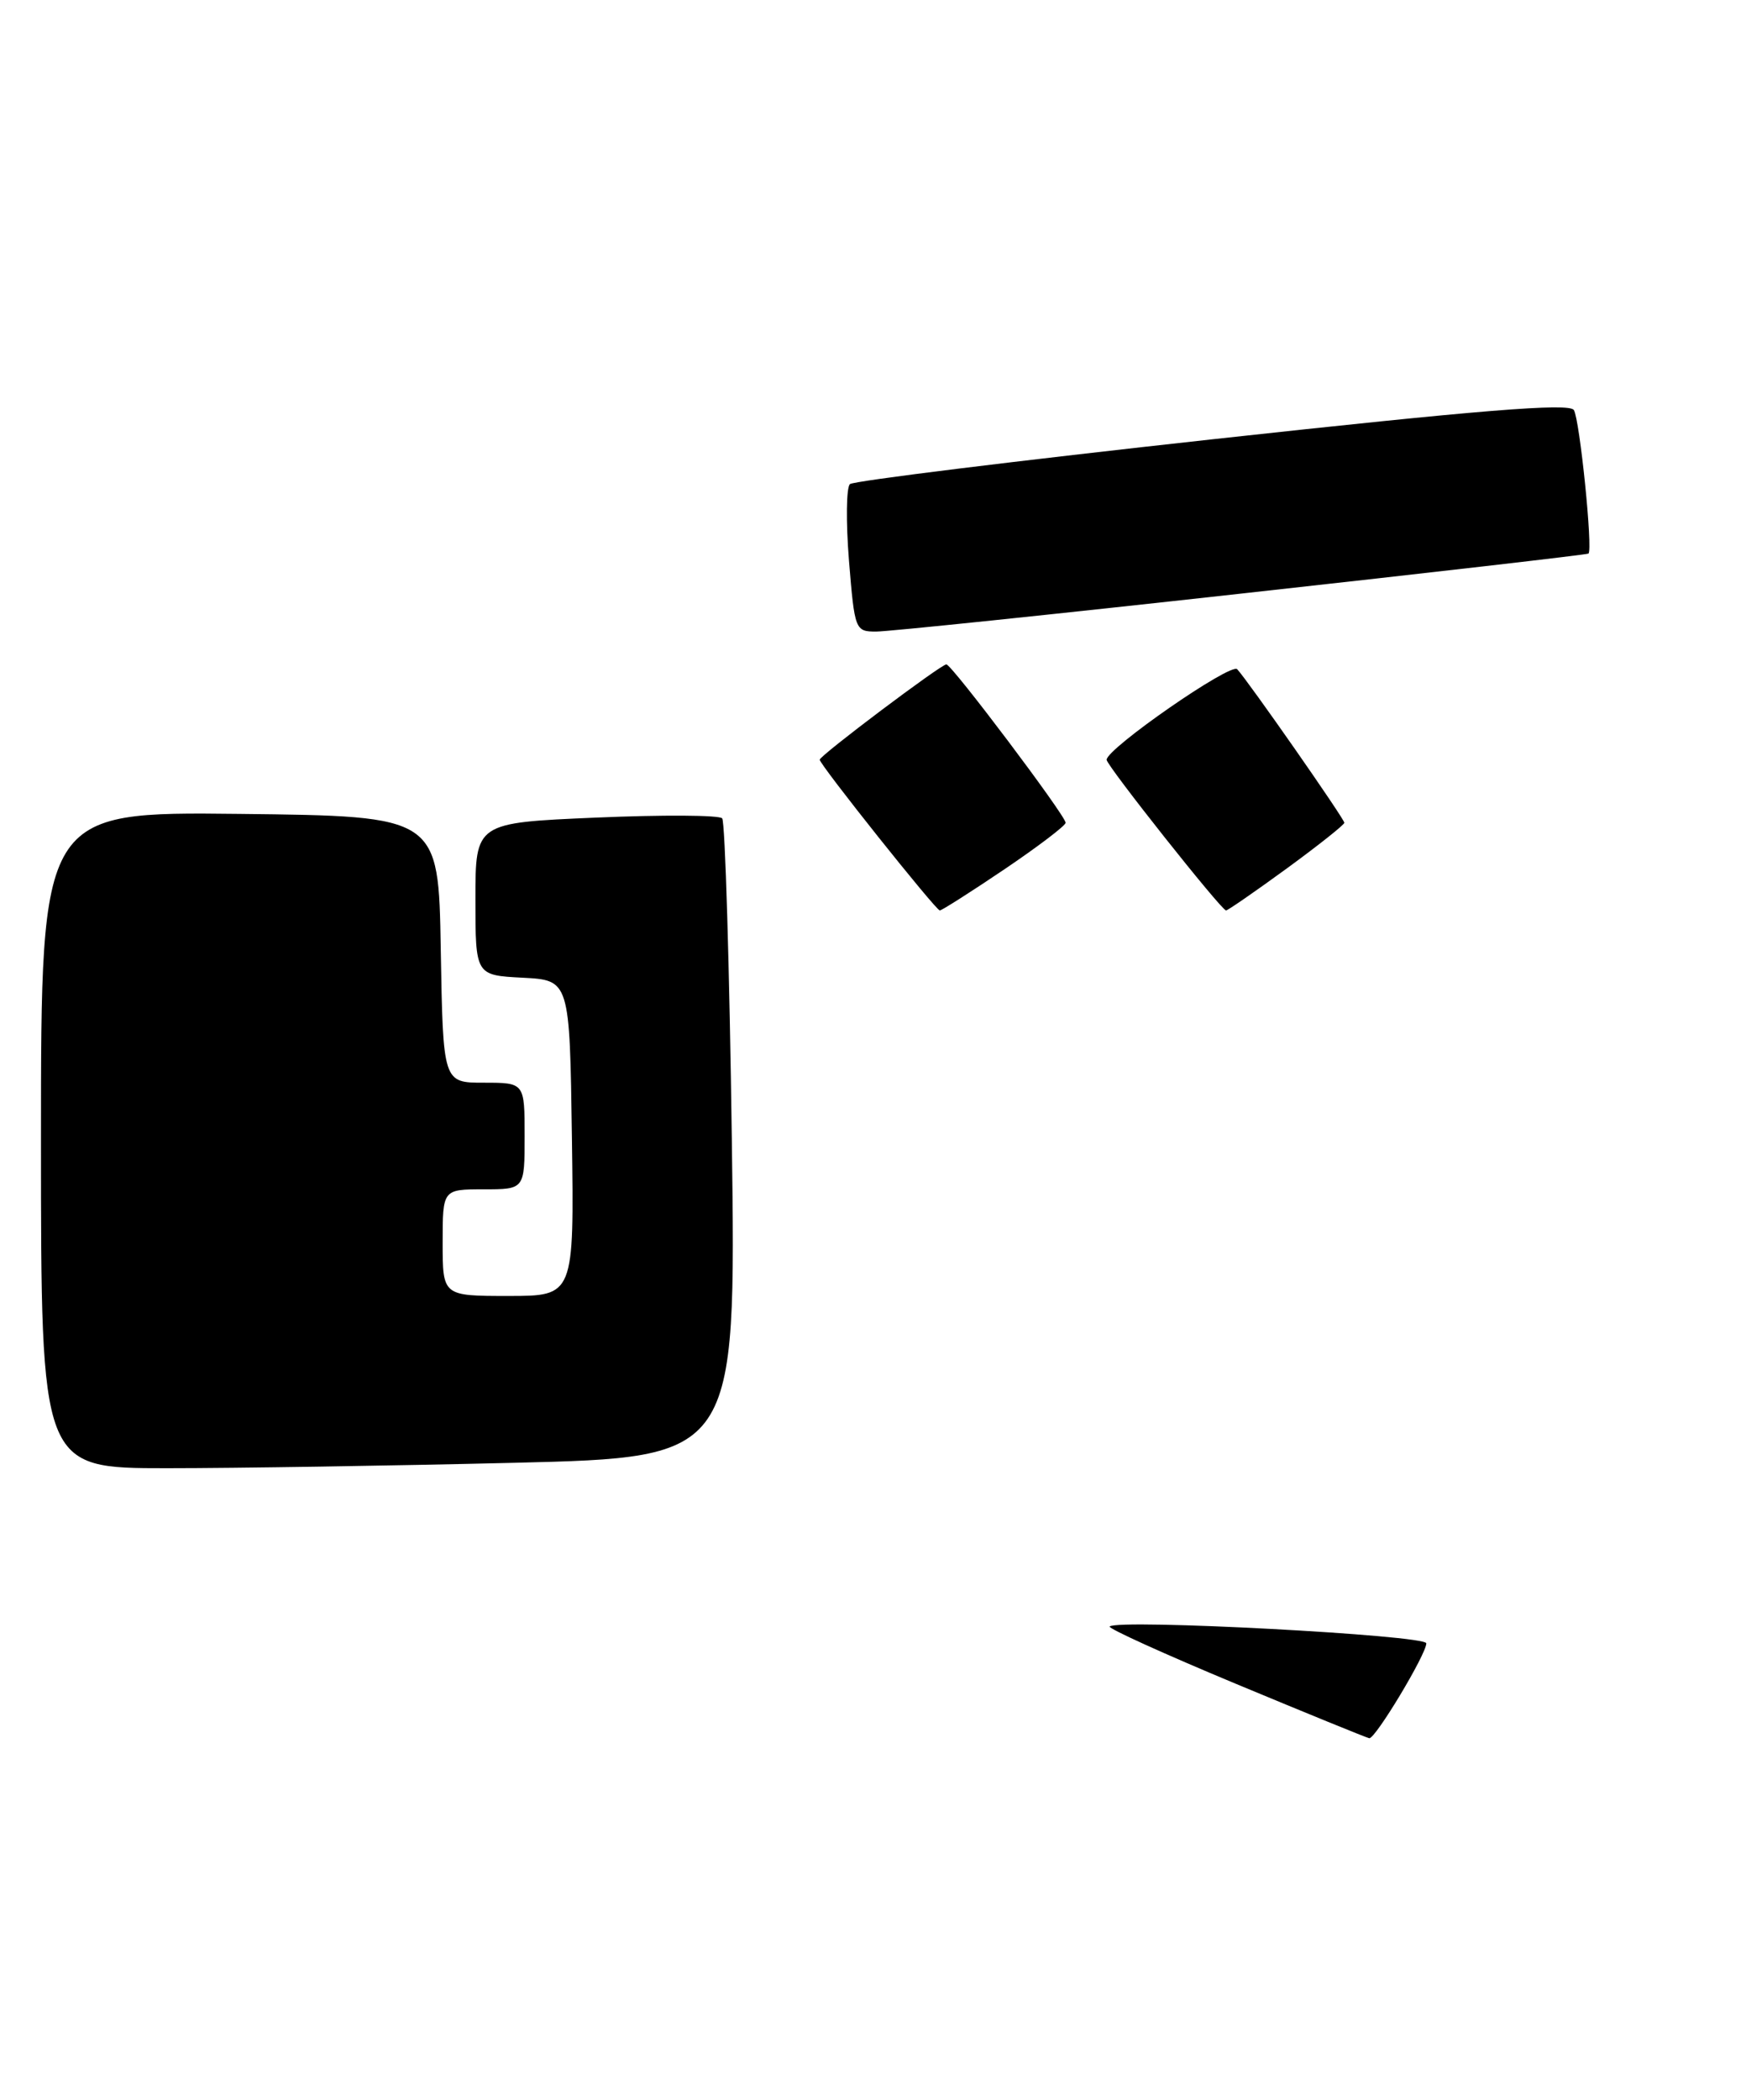 <?xml version="1.0" encoding="UTF-8" standalone="no"?>
<!DOCTYPE svg PUBLIC "-//W3C//DTD SVG 1.1//EN" "http://www.w3.org/Graphics/SVG/1.1/DTD/svg11.dtd" >
<svg xmlns="http://www.w3.org/2000/svg" xmlns:xlink="http://www.w3.org/1999/xlink" version="1.1" viewBox="0 0 213 256">
 <g >
 <path fill="currentColor"
d=" M 62.74 178.34 C 89.80 177.68 89.80 177.68 89.28 139.09 C 88.99 117.87 88.46 100.17 88.10 99.77 C 87.74 99.37 80.82 99.33 72.72 99.68 C 58.00 100.31 58.00 100.31 58.00 109.61 C 58.00 118.90 58.00 118.90 63.75 119.20 C 69.50 119.50 69.50 119.50 69.77 138.75 C 70.04 158.00 70.04 158.00 62.02 158.00 C 54.00 158.00 54.00 158.00 54.00 151.50 C 54.00 145.00 54.00 145.00 59.00 145.00 C 64.00 145.00 64.00 145.00 64.00 138.50 C 64.00 132.00 64.00 132.00 59.02 132.00 C 54.05 132.00 54.05 132.00 53.77 115.75 C 53.50 99.50 53.50 99.50 29.25 99.23 C 5.00 98.96 5.00 98.96 5.00 138.98 C 5.00 179.00 5.00 179.00 20.34 179.00 C 28.77 179.00 47.85 178.70 62.74 178.34 Z  M 122.55 105.97 C 126.65 103.20 130.00 100.65 130.00 100.31 C 130.00 99.45 116.10 81.00 115.45 81.00 C 114.79 81.00 100.00 92.12 100.00 92.62 C 100.00 93.23 114.17 111.00 114.65 111.00 C 114.89 111.00 118.44 108.74 122.55 105.97 Z  M 156.98 105.88 C 160.84 103.06 164.00 100.55 164.00 100.31 C 164.00 99.83 152.31 83.09 150.93 81.59 C 150.15 80.76 135.00 91.26 135.00 92.63 C 135.00 93.34 149.01 111.00 149.57 111.00 C 149.78 111.00 153.12 108.69 156.98 105.88 Z  M 151.50 72.36 C 174.60 69.81 193.63 67.62 193.78 67.49 C 194.34 67.05 192.72 51.16 192.00 49.99 C 191.44 49.10 180.58 49.98 147.88 53.56 C 124.02 56.18 104.13 58.63 103.69 59.02 C 103.24 59.41 103.19 63.61 103.57 68.36 C 104.26 76.83 104.33 77.00 106.89 77.00 C 108.32 77.00 128.40 74.92 151.50 72.36 Z  M 150.73 205.27 C 142.06 201.66 135.14 198.52 135.37 198.30 C 136.31 197.35 174.00 199.35 174.00 200.35 C 174.00 201.68 167.77 212.03 167.04 211.92 C 166.74 211.87 159.40 208.88 150.73 205.27 Z "/>
</g>
</svg>